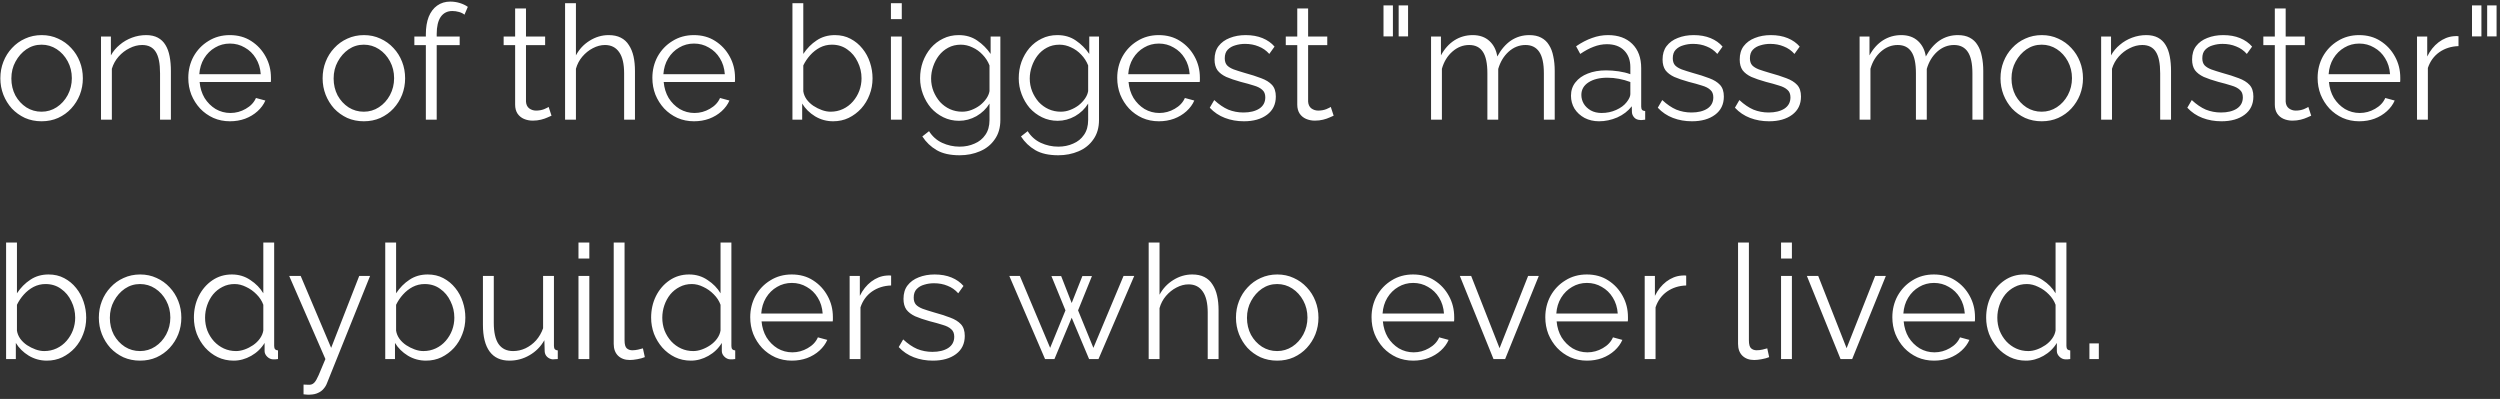 <svg width="376" height="60" viewBox="0 0 376 60" fill="none" xmlns="http://www.w3.org/2000/svg">
<rect x="0" y="0" width="376" height="60" fill="#333333" stroke="none"/>
<path d="M6.245 18.24C5.349 18.24 4.517 18.072 3.749 17.736C2.997 17.384 2.341 16.912 1.781 16.32C1.237 15.712 0.813 15.024 0.509 14.256C0.205 13.472 0.053 12.648 0.053 11.784C0.053 10.888 0.205 10.056 0.509 9.288C0.813 8.504 1.245 7.816 1.805 7.224C2.365 6.616 3.021 6.144 3.773 5.808C4.541 5.456 5.373 5.28 6.269 5.28C7.165 5.28 7.989 5.456 8.741 5.808C9.493 6.144 10.149 6.616 10.709 7.224C11.269 7.816 11.701 8.504 12.005 9.288C12.309 10.056 12.461 10.888 12.461 11.784C12.461 12.648 12.309 13.472 12.005 14.256C11.701 15.024 11.269 15.712 10.709 16.32C10.165 16.912 9.509 17.384 8.741 17.736C7.989 18.072 7.157 18.24 6.245 18.24ZM1.709 11.808C1.709 12.736 1.909 13.584 2.309 14.352C2.725 15.104 3.277 15.704 3.965 16.152C4.653 16.584 5.413 16.8 6.245 16.8C7.077 16.8 7.837 16.576 8.525 16.128C9.213 15.68 9.765 15.072 10.181 14.304C10.597 13.52 10.805 12.672 10.805 11.76C10.805 10.832 10.597 9.984 10.181 9.216C9.765 8.448 9.213 7.84 8.525 7.392C7.837 6.944 7.077 6.72 6.245 6.72C5.413 6.72 4.653 6.952 3.965 7.416C3.293 7.88 2.749 8.496 2.333 9.264C1.917 10.016 1.709 10.864 1.709 11.808ZM25.703 18H24.071V11.016C24.071 9.544 23.855 8.472 23.423 7.8C22.991 7.112 22.311 6.768 21.383 6.768C20.743 6.768 20.111 6.928 19.487 7.248C18.863 7.552 18.311 7.976 17.831 8.52C17.367 9.048 17.031 9.656 16.823 10.344V18H15.191V5.496H16.679V8.328C17.015 7.72 17.455 7.192 17.999 6.744C18.543 6.28 19.159 5.92 19.847 5.664C20.535 5.408 21.247 5.28 21.983 5.28C22.671 5.28 23.255 5.408 23.735 5.664C24.215 5.92 24.599 6.288 24.887 6.768C25.175 7.232 25.383 7.8 25.511 8.472C25.639 9.128 25.703 9.864 25.703 10.68V18ZM34.583 18.24C33.687 18.24 32.855 18.072 32.087 17.736C31.319 17.384 30.655 16.912 30.095 16.32C29.535 15.712 29.095 15.016 28.775 14.232C28.471 13.448 28.319 12.608 28.319 11.712C28.319 10.544 28.583 9.472 29.111 8.496C29.655 7.52 30.399 6.744 31.343 6.168C32.287 5.576 33.359 5.28 34.559 5.28C35.791 5.28 36.863 5.576 37.775 6.168C38.703 6.76 39.431 7.544 39.959 8.52C40.487 9.48 40.751 10.536 40.751 11.688C40.751 11.816 40.751 11.944 40.751 12.072C40.751 12.184 40.743 12.272 40.727 12.336H30.023C30.103 13.232 30.351 14.032 30.767 14.736C31.199 15.424 31.751 15.976 32.423 16.392C33.111 16.792 33.855 16.992 34.655 16.992C35.471 16.992 36.239 16.784 36.959 16.368C37.695 15.952 38.207 15.408 38.495 14.736L39.911 15.12C39.655 15.712 39.263 16.248 38.735 16.728C38.207 17.208 37.583 17.584 36.863 17.856C36.159 18.112 35.399 18.24 34.583 18.24ZM29.975 11.16H39.215C39.151 10.248 38.903 9.448 38.471 8.76C38.055 8.072 37.503 7.536 36.815 7.152C36.143 6.752 35.399 6.552 34.583 6.552C33.767 6.552 33.023 6.752 32.351 7.152C31.679 7.536 31.127 8.08 30.695 8.784C30.279 9.472 30.039 10.264 29.975 11.16ZM54.714 18.24C53.818 18.24 52.986 18.072 52.218 17.736C51.466 17.384 50.81 16.912 50.25 16.32C49.706 15.712 49.282 15.024 48.978 14.256C48.674 13.472 48.522 12.648 48.522 11.784C48.522 10.888 48.674 10.056 48.978 9.288C49.282 8.504 49.714 7.816 50.274 7.224C50.834 6.616 51.49 6.144 52.242 5.808C53.01 5.456 53.842 5.28 54.738 5.28C55.634 5.28 56.458 5.456 57.21 5.808C57.962 6.144 58.618 6.616 59.178 7.224C59.738 7.816 60.17 8.504 60.474 9.288C60.778 10.056 60.93 10.888 60.93 11.784C60.93 12.648 60.778 13.472 60.474 14.256C60.17 15.024 59.738 15.712 59.178 16.32C58.634 16.912 57.978 17.384 57.21 17.736C56.458 18.072 55.626 18.24 54.714 18.24ZM50.178 11.808C50.178 12.736 50.378 13.584 50.778 14.352C51.194 15.104 51.746 15.704 52.434 16.152C53.122 16.584 53.882 16.8 54.714 16.8C55.546 16.8 56.306 16.576 56.994 16.128C57.682 15.68 58.234 15.072 58.65 14.304C59.066 13.52 59.274 12.672 59.274 11.76C59.274 10.832 59.066 9.984 58.65 9.216C58.234 8.448 57.682 7.84 56.994 7.392C56.306 6.944 55.546 6.72 54.714 6.72C53.882 6.72 53.122 6.952 52.434 7.416C51.762 7.88 51.218 8.496 50.802 9.264C50.386 10.016 50.178 10.864 50.178 11.808ZM64.048 18V6.792H62.32V5.496H64.048V5.16C64.048 4.136 64.192 3.256 64.48 2.52C64.784 1.784 65.208 1.224 65.752 0.84C66.312 0.44 66.968 0.24 67.72 0.24C68.216 0.24 68.696 0.312 69.16 0.456C69.624 0.6 70.024 0.792 70.36 1.032L69.856 2.208C69.648 2.032 69.376 1.896 69.04 1.8C68.704 1.704 68.368 1.656 68.032 1.656C67.28 1.656 66.696 1.952 66.28 2.544C65.88 3.136 65.68 3.992 65.68 5.112V5.496H69.136V6.792H65.68V18H64.048ZM82.948 17.4C82.82 17.448 82.62 17.536 82.348 17.664C82.076 17.792 81.748 17.904 81.364 18C80.98 18.096 80.564 18.144 80.116 18.144C79.652 18.144 79.212 18.056 78.796 17.88C78.396 17.704 78.076 17.44 77.836 17.088C77.596 16.72 77.476 16.272 77.476 15.744V6.792H75.748V5.496H77.476V1.272H79.108V5.496H81.988V6.792H79.108V15.288C79.14 15.736 79.3 16.072 79.588 16.296C79.892 16.52 80.236 16.632 80.62 16.632C81.068 16.632 81.476 16.56 81.844 16.416C82.212 16.256 82.436 16.144 82.516 16.08L82.948 17.4ZM95.499 18H93.868V11.016C93.868 9.608 93.62 8.552 93.124 7.848C92.627 7.128 91.915 6.768 90.987 6.768C90.379 6.768 89.772 6.928 89.163 7.248C88.572 7.552 88.043 7.976 87.579 8.52C87.132 9.048 86.811 9.656 86.62 10.344V18H84.987V0.48H86.62V8.328C87.115 7.4 87.803 6.664 88.683 6.12C89.579 5.56 90.531 5.28 91.54 5.28C92.26 5.28 92.868 5.408 93.364 5.664C93.876 5.92 94.284 6.296 94.588 6.792C94.907 7.272 95.139 7.84 95.284 8.496C95.427 9.136 95.499 9.864 95.499 10.68V18ZM104.38 18.24C103.484 18.24 102.652 18.072 101.884 17.736C101.116 17.384 100.452 16.912 99.892 16.32C99.332 15.712 98.892 15.016 98.572 14.232C98.268 13.448 98.116 12.608 98.116 11.712C98.116 10.544 98.38 9.472 98.908 8.496C99.452 7.52 100.196 6.744 101.14 6.168C102.084 5.576 103.156 5.28 104.356 5.28C105.588 5.28 106.66 5.576 107.572 6.168C108.5 6.76 109.228 7.544 109.756 8.52C110.284 9.48 110.548 10.536 110.548 11.688C110.548 11.816 110.548 11.944 110.548 12.072C110.548 12.184 110.54 12.272 110.524 12.336H99.82C99.9 13.232 100.148 14.032 100.564 14.736C100.996 15.424 101.548 15.976 102.22 16.392C102.908 16.792 103.652 16.992 104.452 16.992C105.268 16.992 106.036 16.784 106.756 16.368C107.492 15.952 108.004 15.408 108.292 14.736L109.708 15.12C109.452 15.712 109.06 16.248 108.532 16.728C108.004 17.208 107.38 17.584 106.66 17.856C105.956 18.112 105.196 18.24 104.38 18.24ZM99.772 11.16H109.012C108.948 10.248 108.7 9.448 108.268 8.76C107.852 8.072 107.3 7.536 106.612 7.152C105.94 6.752 105.196 6.552 104.38 6.552C103.564 6.552 102.82 6.752 102.148 7.152C101.476 7.536 100.924 8.08 100.492 8.784C100.076 9.472 99.836 10.264 99.772 11.16ZM125.303 18.24C124.327 18.24 123.423 17.992 122.591 17.496C121.759 16.984 121.111 16.344 120.647 15.576V18H119.183V0.48H120.815V8.112C121.375 7.264 122.047 6.584 122.831 6.072C123.615 5.544 124.527 5.28 125.567 5.28C126.447 5.28 127.231 5.464 127.919 5.832C128.623 6.2 129.223 6.696 129.719 7.32C130.215 7.928 130.591 8.624 130.847 9.408C131.103 10.176 131.231 10.968 131.231 11.784C131.231 12.664 131.079 13.488 130.775 14.256C130.487 15.024 130.071 15.712 129.527 16.32C128.983 16.912 128.351 17.384 127.631 17.736C126.927 18.072 126.151 18.24 125.303 18.24ZM124.919 16.8C125.591 16.8 126.215 16.664 126.791 16.392C127.367 16.12 127.863 15.744 128.279 15.264C128.695 14.784 129.015 14.248 129.239 13.656C129.463 13.048 129.575 12.424 129.575 11.784C129.575 10.904 129.383 10.08 128.999 9.312C128.631 8.528 128.111 7.904 127.439 7.44C126.783 6.96 126.007 6.72 125.111 6.72C124.471 6.72 123.871 6.864 123.311 7.152C122.767 7.44 122.279 7.824 121.847 8.304C121.431 8.768 121.087 9.28 120.815 9.84V13.728C120.879 14.16 121.047 14.568 121.319 14.952C121.591 15.32 121.927 15.64 122.327 15.912C122.743 16.184 123.175 16.4 123.623 16.56C124.071 16.72 124.503 16.8 124.919 16.8ZM133.995 18V5.496H135.627V18H133.995ZM133.995 2.88V0.48H135.627V2.88H133.995ZM144.238 18.168C143.39 18.168 142.606 17.992 141.886 17.64C141.166 17.288 140.542 16.816 140.014 16.224C139.502 15.616 139.102 14.928 138.814 14.16C138.526 13.392 138.382 12.6 138.382 11.784C138.382 10.904 138.518 10.08 138.79 9.312C139.078 8.528 139.478 7.832 139.99 7.224C140.518 6.616 141.134 6.144 141.838 5.808C142.542 5.456 143.326 5.28 144.19 5.28C145.262 5.28 146.19 5.552 146.974 6.096C147.774 6.64 148.446 7.312 148.99 8.112V5.496H150.454V18.048C150.454 19.2 150.174 20.168 149.614 20.952C149.07 21.752 148.326 22.352 147.382 22.752C146.454 23.152 145.438 23.352 144.334 23.352C142.91 23.352 141.758 23.096 140.878 22.584C139.998 22.072 139.278 21.384 138.718 20.52L139.726 19.728C140.222 20.512 140.878 21.096 141.694 21.48C142.526 21.864 143.406 22.056 144.334 22.056C145.15 22.056 145.894 21.904 146.566 21.6C147.254 21.312 147.798 20.872 148.198 20.28C148.614 19.688 148.822 18.944 148.822 18.048V15.576C148.342 16.36 147.686 16.992 146.854 17.472C146.022 17.936 145.15 18.168 144.238 18.168ZM144.694 16.8C145.19 16.8 145.662 16.712 146.11 16.536C146.574 16.36 146.998 16.128 147.382 15.84C147.766 15.536 148.086 15.2 148.342 14.832C148.598 14.464 148.758 14.088 148.822 13.704V9.84C148.582 9.232 148.238 8.696 147.79 8.232C147.342 7.752 146.83 7.384 146.254 7.128C145.694 6.856 145.11 6.72 144.502 6.72C143.798 6.72 143.166 6.872 142.606 7.176C142.062 7.464 141.598 7.856 141.214 8.352C140.846 8.832 140.558 9.376 140.35 9.984C140.142 10.592 140.038 11.2 140.038 11.808C140.038 12.48 140.158 13.12 140.398 13.728C140.638 14.32 140.966 14.856 141.382 15.336C141.814 15.8 142.31 16.16 142.87 16.416C143.446 16.672 144.054 16.8 144.694 16.8ZM159.074 18.168C158.226 18.168 157.442 17.992 156.722 17.64C156.002 17.288 155.378 16.816 154.85 16.224C154.338 15.616 153.938 14.928 153.65 14.16C153.362 13.392 153.218 12.6 153.218 11.784C153.218 10.904 153.354 10.08 153.626 9.312C153.914 8.528 154.314 7.832 154.826 7.224C155.354 6.616 155.97 6.144 156.674 5.808C157.378 5.456 158.162 5.28 159.026 5.28C160.098 5.28 161.026 5.552 161.81 6.096C162.61 6.64 163.282 7.312 163.826 8.112V5.496H165.29V18.048C165.29 19.2 165.01 20.168 164.45 20.952C163.906 21.752 163.162 22.352 162.218 22.752C161.29 23.152 160.274 23.352 159.17 23.352C157.746 23.352 156.594 23.096 155.714 22.584C154.834 22.072 154.114 21.384 153.554 20.52L154.562 19.728C155.058 20.512 155.714 21.096 156.53 21.48C157.362 21.864 158.242 22.056 159.17 22.056C159.986 22.056 160.73 21.904 161.402 21.6C162.09 21.312 162.634 20.872 163.034 20.28C163.45 19.688 163.658 18.944 163.658 18.048V15.576C163.178 16.36 162.522 16.992 161.69 17.472C160.858 17.936 159.986 18.168 159.074 18.168ZM159.53 16.8C160.026 16.8 160.498 16.712 160.946 16.536C161.41 16.36 161.834 16.128 162.218 15.84C162.602 15.536 162.922 15.2 163.178 14.832C163.434 14.464 163.594 14.088 163.658 13.704V9.84C163.418 9.232 163.074 8.696 162.626 8.232C162.178 7.752 161.666 7.384 161.09 7.128C160.53 6.856 159.946 6.72 159.338 6.72C158.634 6.72 158.002 6.872 157.442 7.176C156.898 7.464 156.434 7.856 156.05 8.352C155.682 8.832 155.394 9.376 155.186 9.984C154.978 10.592 154.874 11.2 154.874 11.808C154.874 12.48 154.994 13.12 155.234 13.728C155.474 14.32 155.802 14.856 156.218 15.336C156.65 15.8 157.146 16.16 157.706 16.416C158.282 16.672 158.89 16.8 159.53 16.8ZM174.294 18.24C173.398 18.24 172.566 18.072 171.798 17.736C171.03 17.384 170.366 16.912 169.806 16.32C169.246 15.712 168.806 15.016 168.486 14.232C168.182 13.448 168.03 12.608 168.03 11.712C168.03 10.544 168.294 9.472 168.822 8.496C169.366 7.52 170.11 6.744 171.054 6.168C171.998 5.576 173.07 5.28 174.27 5.28C175.502 5.28 176.574 5.576 177.486 6.168C178.414 6.76 179.142 7.544 179.67 8.52C180.198 9.48 180.462 10.536 180.462 11.688C180.462 11.816 180.462 11.944 180.462 12.072C180.462 12.184 180.454 12.272 180.438 12.336H169.734C169.814 13.232 170.062 14.032 170.478 14.736C170.91 15.424 171.462 15.976 172.134 16.392C172.822 16.792 173.566 16.992 174.366 16.992C175.182 16.992 175.95 16.784 176.67 16.368C177.406 15.952 177.918 15.408 178.206 14.736L179.622 15.12C179.366 15.712 178.974 16.248 178.446 16.728C177.918 17.208 177.294 17.584 176.574 17.856C175.87 18.112 175.11 18.24 174.294 18.24ZM169.686 11.16H178.926C178.862 10.248 178.614 9.448 178.182 8.76C177.766 8.072 177.214 7.536 176.526 7.152C175.854 6.752 175.11 6.552 174.294 6.552C173.478 6.552 172.734 6.752 172.062 7.152C171.39 7.536 170.838 8.08 170.406 8.784C169.99 9.472 169.75 10.264 169.686 11.16ZM187.084 18.24C186.06 18.24 185.108 18.072 184.228 17.736C183.348 17.4 182.588 16.888 181.948 16.2L182.62 15.048C183.324 15.704 184.028 16.184 184.732 16.488C185.452 16.776 186.212 16.92 187.012 16.92C187.988 16.92 188.78 16.728 189.388 16.344C189.996 15.944 190.3 15.376 190.3 14.64C190.3 14.144 190.148 13.768 189.844 13.512C189.556 13.24 189.132 13.024 188.572 12.864C188.028 12.688 187.372 12.504 186.604 12.312C185.74 12.072 185.012 11.824 184.42 11.568C183.844 11.296 183.404 10.96 183.1 10.56C182.812 10.144 182.668 9.608 182.668 8.952C182.668 8.136 182.868 7.464 183.268 6.936C183.684 6.392 184.244 5.984 184.948 5.712C185.668 5.424 186.468 5.28 187.348 5.28C188.308 5.28 189.156 5.432 189.892 5.736C190.628 6.04 191.228 6.464 191.692 7.008L190.9 8.112C190.452 7.6 189.916 7.224 189.292 6.984C188.684 6.728 188.004 6.6 187.252 6.6C186.74 6.6 186.252 6.672 185.788 6.816C185.324 6.944 184.94 7.168 184.636 7.488C184.348 7.792 184.204 8.216 184.204 8.76C184.204 9.208 184.316 9.56 184.54 9.816C184.764 10.056 185.1 10.264 185.548 10.44C185.996 10.6 186.548 10.776 187.204 10.968C188.148 11.224 188.972 11.488 189.676 11.76C190.38 12.016 190.924 12.352 191.308 12.768C191.692 13.184 191.884 13.768 191.884 14.52C191.884 15.688 191.444 16.6 190.564 17.256C189.684 17.912 188.524 18.24 187.084 18.24ZM200.581 17.4C200.453 17.448 200.253 17.536 199.981 17.664C199.709 17.792 199.381 17.904 198.997 18C198.613 18.096 198.197 18.144 197.749 18.144C197.285 18.144 196.845 18.056 196.429 17.88C196.029 17.704 195.709 17.44 195.469 17.088C195.229 16.72 195.109 16.272 195.109 15.744V6.792H193.381V5.496H195.109V1.272H196.741V5.496H199.621V6.792H196.741V15.288C196.773 15.736 196.933 16.072 197.221 16.296C197.525 16.52 197.869 16.632 198.253 16.632C198.701 16.632 199.109 16.56 199.477 16.416C199.845 16.256 200.069 16.144 200.149 16.08L200.581 17.4ZM208.078 5.472V0.816H209.494V5.472H208.078ZM210.358 5.472V0.816H211.774V5.472H210.358ZM233.83 18H232.198V11.016C232.198 9.56 231.966 8.488 231.502 7.8C231.038 7.112 230.35 6.768 229.438 6.768C228.494 6.768 227.646 7.104 226.894 7.776C226.158 8.448 225.638 9.312 225.334 10.368V18H223.702V11.016C223.702 9.544 223.478 8.472 223.03 7.8C222.582 7.112 221.894 6.768 220.966 6.768C220.038 6.768 219.198 7.096 218.446 7.752C217.694 8.408 217.166 9.272 216.862 10.344V18H215.23V5.496H216.718V8.328C217.246 7.352 217.918 6.6 218.734 6.072C219.566 5.544 220.486 5.28 221.494 5.28C222.534 5.28 223.374 5.576 224.014 6.168C224.654 6.76 225.046 7.536 225.19 8.496C225.766 7.44 226.454 6.64 227.254 6.096C228.07 5.552 228.99 5.28 230.014 5.28C230.718 5.28 231.31 5.408 231.79 5.664C232.286 5.92 232.678 6.288 232.966 6.768C233.27 7.232 233.486 7.8 233.614 8.472C233.758 9.128 233.83 9.864 233.83 10.68V18ZM236.276 14.4C236.276 13.616 236.5 12.944 236.948 12.384C237.396 11.808 238.012 11.368 238.796 11.064C239.596 10.744 240.516 10.584 241.556 10.584C242.164 10.584 242.796 10.632 243.452 10.728C244.108 10.824 244.692 10.968 245.204 11.16V10.104C245.204 9.048 244.892 8.208 244.268 7.584C243.644 6.96 242.78 6.648 241.676 6.648C241.004 6.648 240.34 6.776 239.684 7.032C239.044 7.272 238.372 7.632 237.668 8.112L237.044 6.96C237.86 6.4 238.66 5.984 239.444 5.712C240.228 5.424 241.028 5.28 241.844 5.28C243.38 5.28 244.596 5.72 245.492 6.6C246.388 7.48 246.836 8.696 246.836 10.248V16.032C246.836 16.256 246.884 16.424 246.98 16.536C247.076 16.632 247.228 16.688 247.436 16.704V18C247.26 18.016 247.108 18.032 246.98 18.048C246.852 18.064 246.756 18.064 246.692 18.048C246.292 18.032 245.988 17.904 245.78 17.664C245.572 17.424 245.46 17.168 245.444 16.896L245.42 15.984C244.86 16.704 244.132 17.264 243.236 17.664C242.34 18.048 241.428 18.24 240.5 18.24C239.7 18.24 238.972 18.072 238.316 17.736C237.676 17.384 237.172 16.92 236.804 16.344C236.452 15.752 236.276 15.104 236.276 14.4ZM244.652 15.36C244.828 15.136 244.964 14.92 245.06 14.712C245.156 14.504 245.204 14.32 245.204 14.16V12.336C244.66 12.128 244.092 11.968 243.5 11.856C242.924 11.744 242.34 11.688 241.748 11.688C240.58 11.688 239.636 11.92 238.916 12.384C238.196 12.848 237.836 13.48 237.836 14.28C237.836 14.744 237.956 15.184 238.196 15.6C238.436 16 238.788 16.336 239.252 16.608C239.716 16.864 240.26 16.992 240.884 16.992C241.668 16.992 242.396 16.84 243.068 16.536C243.756 16.232 244.284 15.84 244.652 15.36ZM254.467 18.24C253.443 18.24 252.491 18.072 251.611 17.736C250.731 17.4 249.971 16.888 249.331 16.2L250.003 15.048C250.707 15.704 251.411 16.184 252.115 16.488C252.835 16.776 253.595 16.92 254.395 16.92C255.371 16.92 256.163 16.728 256.771 16.344C257.379 15.944 257.683 15.376 257.683 14.64C257.683 14.144 257.531 13.768 257.227 13.512C256.939 13.24 256.515 13.024 255.955 12.864C255.411 12.688 254.755 12.504 253.987 12.312C253.123 12.072 252.395 11.824 251.803 11.568C251.227 11.296 250.787 10.96 250.483 10.56C250.195 10.144 250.051 9.608 250.051 8.952C250.051 8.136 250.251 7.464 250.651 6.936C251.067 6.392 251.627 5.984 252.331 5.712C253.051 5.424 253.851 5.28 254.73 5.28C255.691 5.28 256.539 5.432 257.275 5.736C258.011 6.04 258.611 6.464 259.075 7.008L258.283 8.112C257.835 7.6 257.299 7.224 256.675 6.984C256.067 6.728 255.387 6.6 254.635 6.6C254.123 6.6 253.635 6.672 253.171 6.816C252.707 6.944 252.323 7.168 252.019 7.488C251.731 7.792 251.587 8.216 251.587 8.76C251.587 9.208 251.699 9.56 251.923 9.816C252.147 10.056 252.483 10.264 252.931 10.44C253.379 10.6 253.931 10.776 254.587 10.968C255.531 11.224 256.355 11.488 257.059 11.76C257.763 12.016 258.307 12.352 258.691 12.768C259.075 13.184 259.267 13.768 259.267 14.52C259.267 15.688 258.827 16.6 257.947 17.256C257.067 17.912 255.907 18.24 254.467 18.24ZM266.068 18.24C265.044 18.24 264.092 18.072 263.212 17.736C262.332 17.4 261.572 16.888 260.932 16.2L261.604 15.048C262.308 15.704 263.012 16.184 263.716 16.488C264.436 16.776 265.196 16.92 265.996 16.92C266.972 16.92 267.764 16.728 268.372 16.344C268.98 15.944 269.284 15.376 269.284 14.64C269.284 14.144 269.132 13.768 268.828 13.512C268.54 13.24 268.116 13.024 267.556 12.864C267.012 12.688 266.356 12.504 265.588 12.312C264.724 12.072 263.996 11.824 263.404 11.568C262.828 11.296 262.388 10.96 262.084 10.56C261.796 10.144 261.652 9.608 261.652 8.952C261.652 8.136 261.852 7.464 262.252 6.936C262.668 6.392 263.228 5.984 263.932 5.712C264.652 5.424 265.452 5.28 266.332 5.28C267.292 5.28 268.14 5.432 268.876 5.736C269.612 6.04 270.212 6.464 270.676 7.008L269.884 8.112C269.436 7.6 268.9 7.224 268.276 6.984C267.668 6.728 266.988 6.6 266.236 6.6C265.724 6.6 265.236 6.672 264.772 6.816C264.308 6.944 263.924 7.168 263.62 7.488C263.332 7.792 263.188 8.216 263.188 8.76C263.188 9.208 263.3 9.56 263.524 9.816C263.748 10.056 264.084 10.264 264.532 10.44C264.98 10.6 265.532 10.776 266.188 10.968C267.132 11.224 267.956 11.488 268.66 11.76C269.364 12.016 269.908 12.352 270.292 12.768C270.676 13.184 270.868 13.768 270.868 14.52C270.868 15.688 270.428 16.6 269.548 17.256C268.668 17.912 267.508 18.24 266.068 18.24ZM298.283 18H296.651V11.016C296.651 9.56 296.419 8.488 295.955 7.8C295.491 7.112 294.803 6.768 293.891 6.768C292.947 6.768 292.099 7.104 291.347 7.776C290.611 8.448 290.091 9.312 289.787 10.368V18H288.155V11.016C288.155 9.544 287.931 8.472 287.483 7.8C287.035 7.112 286.347 6.768 285.419 6.768C284.491 6.768 283.651 7.096 282.899 7.752C282.147 8.408 281.619 9.272 281.315 10.344V18H279.683V5.496H281.171V8.328C281.699 7.352 282.371 6.6 283.187 6.072C284.019 5.544 284.939 5.28 285.947 5.28C286.987 5.28 287.827 5.576 288.467 6.168C289.107 6.76 289.499 7.536 289.643 8.496C290.219 7.44 290.907 6.64 291.707 6.096C292.523 5.552 293.443 5.28 294.467 5.28C295.171 5.28 295.763 5.408 296.243 5.664C296.739 5.92 297.131 6.288 297.419 6.768C297.723 7.232 297.939 7.8 298.067 8.472C298.211 9.128 298.283 9.864 298.283 10.68V18ZM307.066 18.24C306.17 18.24 305.338 18.072 304.57 17.736C303.818 17.384 303.162 16.912 302.602 16.32C302.058 15.712 301.634 15.024 301.33 14.256C301.026 13.472 300.874 12.648 300.874 11.784C300.874 10.888 301.026 10.056 301.33 9.288C301.634 8.504 302.066 7.816 302.626 7.224C303.186 6.616 303.842 6.144 304.594 5.808C305.362 5.456 306.194 5.28 307.09 5.28C307.986 5.28 308.81 5.456 309.562 5.808C310.314 6.144 310.97 6.616 311.53 7.224C312.09 7.816 312.522 8.504 312.826 9.288C313.13 10.056 313.282 10.888 313.282 11.784C313.282 12.648 313.13 13.472 312.826 14.256C312.522 15.024 312.09 15.712 311.53 16.32C310.986 16.912 310.33 17.384 309.562 17.736C308.81 18.072 307.978 18.24 307.066 18.24ZM302.53 11.808C302.53 12.736 302.73 13.584 303.13 14.352C303.546 15.104 304.098 15.704 304.786 16.152C305.474 16.584 306.234 16.8 307.066 16.8C307.898 16.8 308.658 16.576 309.346 16.128C310.034 15.68 310.586 15.072 311.002 14.304C311.418 13.52 311.626 12.672 311.626 11.76C311.626 10.832 311.418 9.984 311.002 9.216C310.586 8.448 310.034 7.84 309.346 7.392C308.658 6.944 307.898 6.72 307.066 6.72C306.234 6.72 305.474 6.952 304.786 7.416C304.114 7.88 303.57 8.496 303.154 9.264C302.738 10.016 302.53 10.864 302.53 11.808ZM326.523 18H324.891V11.016C324.891 9.544 324.675 8.472 324.243 7.8C323.811 7.112 323.131 6.768 322.203 6.768C321.563 6.768 320.931 6.928 320.307 7.248C319.683 7.552 319.131 7.976 318.651 8.52C318.187 9.048 317.851 9.656 317.643 10.344V18H316.011V5.496H317.499V8.328C317.835 7.72 318.275 7.192 318.819 6.744C319.363 6.28 319.979 5.92 320.667 5.664C321.355 5.408 322.067 5.28 322.803 5.28C323.491 5.28 324.075 5.408 324.555 5.664C325.035 5.92 325.419 6.288 325.707 6.768C325.995 7.232 326.203 7.8 326.331 8.472C326.459 9.128 326.523 9.864 326.523 10.68V18ZM334.107 18.24C333.083 18.24 332.131 18.072 331.251 17.736C330.371 17.4 329.611 16.888 328.971 16.2L329.643 15.048C330.347 15.704 331.051 16.184 331.755 16.488C332.475 16.776 333.235 16.92 334.035 16.92C335.011 16.92 335.803 16.728 336.411 16.344C337.019 15.944 337.323 15.376 337.323 14.64C337.323 14.144 337.171 13.768 336.867 13.512C336.579 13.24 336.155 13.024 335.595 12.864C335.051 12.688 334.395 12.504 333.627 12.312C332.763 12.072 332.035 11.824 331.443 11.568C330.867 11.296 330.427 10.96 330.123 10.56C329.835 10.144 329.691 9.608 329.691 8.952C329.691 8.136 329.891 7.464 330.291 6.936C330.707 6.392 331.267 5.984 331.971 5.712C332.691 5.424 333.491 5.28 334.371 5.28C335.331 5.28 336.179 5.432 336.915 5.736C337.651 6.04 338.251 6.464 338.715 7.008L337.923 8.112C337.475 7.6 336.939 7.224 336.315 6.984C335.707 6.728 335.027 6.6 334.275 6.6C333.763 6.6 333.275 6.672 332.811 6.816C332.347 6.944 331.963 7.168 331.659 7.488C331.371 7.792 331.227 8.216 331.227 8.76C331.227 9.208 331.339 9.56 331.563 9.816C331.787 10.056 332.123 10.264 332.571 10.44C333.019 10.6 333.571 10.776 334.227 10.968C335.171 11.224 335.995 11.488 336.699 11.76C337.403 12.016 337.947 12.352 338.331 12.768C338.715 13.184 338.907 13.768 338.907 14.52C338.907 15.688 338.467 16.6 337.587 17.256C336.707 17.912 335.547 18.24 334.107 18.24ZM347.605 17.4C347.477 17.448 347.277 17.536 347.005 17.664C346.733 17.792 346.405 17.904 346.021 18C345.637 18.096 345.221 18.144 344.773 18.144C344.309 18.144 343.869 18.056 343.453 17.88C343.053 17.704 342.733 17.44 342.493 17.088C342.253 16.72 342.133 16.272 342.133 15.744V6.792H340.405V5.496H342.133V1.272H343.765V5.496H346.645V6.792H343.765V15.288C343.797 15.736 343.957 16.072 344.245 16.296C344.549 16.52 344.893 16.632 345.277 16.632C345.725 16.632 346.133 16.56 346.501 16.416C346.869 16.256 347.093 16.144 347.173 16.08L347.605 17.4ZM354.833 18.24C353.937 18.24 353.105 18.072 352.337 17.736C351.569 17.384 350.905 16.912 350.345 16.32C349.785 15.712 349.345 15.016 349.025 14.232C348.721 13.448 348.569 12.608 348.569 11.712C348.569 10.544 348.833 9.472 349.361 8.496C349.905 7.52 350.649 6.744 351.593 6.168C352.537 5.576 353.609 5.28 354.809 5.28C356.041 5.28 357.113 5.576 358.025 6.168C358.953 6.76 359.681 7.544 360.209 8.52C360.737 9.48 361.001 10.536 361.001 11.688C361.001 11.816 361.001 11.944 361.001 12.072C361.001 12.184 360.993 12.272 360.977 12.336H350.273C350.353 13.232 350.601 14.032 351.017 14.736C351.449 15.424 352.001 15.976 352.673 16.392C353.361 16.792 354.105 16.992 354.905 16.992C355.721 16.992 356.489 16.784 357.209 16.368C357.945 15.952 358.457 15.408 358.745 14.736L360.161 15.12C359.905 15.712 359.513 16.248 358.985 16.728C358.457 17.208 357.833 17.584 357.113 17.856C356.409 18.112 355.649 18.24 354.833 18.24ZM350.225 11.16H359.465C359.401 10.248 359.153 9.448 358.721 8.76C358.305 8.072 357.753 7.536 357.065 7.152C356.393 6.752 355.649 6.552 354.833 6.552C354.017 6.552 353.273 6.752 352.601 7.152C351.929 7.536 351.377 8.08 350.945 8.784C350.529 9.472 350.289 10.264 350.225 11.16ZM369.759 6.936C368.671 6.968 367.711 7.272 366.879 7.848C366.063 8.424 365.487 9.216 365.151 10.224V18H363.519V5.496H365.055V8.496C365.487 7.616 366.055 6.904 366.759 6.36C367.479 5.816 368.239 5.512 369.039 5.448C369.199 5.432 369.335 5.424 369.447 5.424C369.575 5.424 369.679 5.432 369.759 5.448V6.936ZM371.789 5.472V0.816H373.205V5.472H371.789ZM374.069 5.472V0.816H375.485V5.472H374.069ZM7.037 54.24C6.061 54.24 5.157 53.992 4.325 53.496C3.493 52.984 2.845 52.344 2.381 51.576V54H0.917V36.48H2.549V44.112C3.109 43.264 3.781 42.584 4.565 42.072C5.349 41.544 6.261 41.28 7.301 41.28C8.181 41.28 8.965 41.464 9.653 41.832C10.357 42.2 10.957 42.696 11.453 43.32C11.949 43.928 12.325 44.624 12.581 45.408C12.837 46.176 12.965 46.968 12.965 47.784C12.965 48.664 12.813 49.488 12.509 50.256C12.221 51.024 11.805 51.712 11.261 52.32C10.717 52.912 10.085 53.384 9.365 53.736C8.661 54.072 7.885 54.24 7.037 54.24ZM6.653 52.8C7.325 52.8 7.949 52.664 8.525 52.392C9.101 52.12 9.597 51.744 10.013 51.264C10.429 50.784 10.749 50.248 10.973 49.656C11.197 49.048 11.309 48.424 11.309 47.784C11.309 46.904 11.117 46.08 10.733 45.312C10.365 44.528 9.845 43.904 9.173 43.44C8.517 42.96 7.741 42.72 6.845 42.72C6.205 42.72 5.605 42.864 5.045 43.152C4.501 43.44 4.013 43.824 3.581 44.304C3.165 44.768 2.821 45.28 2.549 45.84V49.728C2.613 50.16 2.781 50.568 3.053 50.952C3.325 51.32 3.661 51.64 4.061 51.912C4.477 52.184 4.909 52.4 5.357 52.56C5.805 52.72 6.237 52.8 6.653 52.8ZM21.058 54.24C20.162 54.24 19.33 54.072 18.562 53.736C17.81 53.384 17.154 52.912 16.594 52.32C16.05 51.712 15.626 51.024 15.322 50.256C15.018 49.472 14.866 48.648 14.866 47.784C14.866 46.888 15.018 46.056 15.322 45.288C15.626 44.504 16.058 43.816 16.618 43.224C17.178 42.616 17.834 42.144 18.586 41.808C19.354 41.456 20.186 41.28 21.082 41.28C21.978 41.28 22.802 41.456 23.554 41.808C24.306 42.144 24.962 42.616 25.522 43.224C26.082 43.816 26.514 44.504 26.818 45.288C27.122 46.056 27.274 46.888 27.274 47.784C27.274 48.648 27.122 49.472 26.818 50.256C26.514 51.024 26.082 51.712 25.522 52.32C24.978 52.912 24.322 53.384 23.554 53.736C22.802 54.072 21.97 54.24 21.058 54.24ZM16.522 47.808C16.522 48.736 16.722 49.584 17.122 50.352C17.538 51.104 18.09 51.704 18.778 52.152C19.466 52.584 20.226 52.8 21.058 52.8C21.89 52.8 22.65 52.576 23.338 52.128C24.026 51.68 24.578 51.072 24.994 50.304C25.41 49.52 25.618 48.672 25.618 47.76C25.618 46.832 25.41 45.984 24.994 45.216C24.578 44.448 24.026 43.84 23.338 43.392C22.65 42.944 21.89 42.72 21.058 42.72C20.226 42.72 19.466 42.952 18.778 43.416C18.106 43.88 17.562 44.496 17.146 45.264C16.73 46.016 16.522 46.864 16.522 47.808ZM29.163 47.784C29.163 46.6 29.403 45.52 29.883 44.544C30.379 43.552 31.059 42.76 31.923 42.168C32.787 41.576 33.771 41.28 34.875 41.28C35.915 41.28 36.843 41.56 37.659 42.12C38.491 42.664 39.139 43.328 39.603 44.112V36.48H41.235V52.032C41.235 52.256 41.283 52.424 41.379 52.536C41.475 52.632 41.619 52.688 41.811 52.704V54C41.491 54.048 41.243 54.064 41.067 54.048C40.731 54.032 40.435 53.896 40.179 53.64C39.923 53.384 39.795 53.104 39.795 52.8V51.576C39.299 52.392 38.627 53.04 37.779 53.52C36.931 54 36.051 54.24 35.139 54.24C34.275 54.24 33.475 54.064 32.739 53.712C32.019 53.36 31.387 52.88 30.843 52.272C30.315 51.664 29.899 50.976 29.595 50.208C29.307 49.424 29.163 48.616 29.163 47.784ZM39.603 49.704V45.84C39.395 45.264 39.059 44.744 38.595 44.28C38.131 43.8 37.603 43.424 37.011 43.152C36.435 42.864 35.859 42.72 35.283 42.72C34.611 42.72 34.003 42.864 33.459 43.152C32.915 43.424 32.443 43.8 32.043 44.28C31.659 44.76 31.363 45.304 31.155 45.912C30.947 46.52 30.843 47.144 30.843 47.784C30.843 48.456 30.955 49.096 31.179 49.704C31.419 50.312 31.755 50.856 32.187 51.336C32.619 51.8 33.115 52.16 33.675 52.416C34.235 52.672 34.843 52.8 35.499 52.8C35.915 52.8 36.347 52.72 36.795 52.56C37.243 52.4 37.667 52.184 38.067 51.912C38.483 51.624 38.827 51.288 39.099 50.904C39.371 50.52 39.539 50.12 39.603 49.704ZM45.653 57.84C45.877 57.856 46.093 57.864 46.301 57.864C46.509 57.88 46.661 57.872 46.757 57.84C46.949 57.808 47.133 57.696 47.309 57.504C47.485 57.312 47.693 56.944 47.933 56.4C48.173 55.856 48.509 55.056 48.941 54L43.493 41.496H45.221L49.805 52.32L54.029 41.496H55.661L49.181 57.624C49.069 57.928 48.901 58.208 48.677 58.464C48.453 58.736 48.173 58.944 47.837 59.088C47.517 59.248 47.117 59.336 46.637 59.352C46.493 59.368 46.341 59.368 46.181 59.352C46.037 59.352 45.861 59.336 45.653 59.304V57.84ZM64.061 54.24C63.085 54.24 62.181 53.992 61.349 53.496C60.517 52.984 59.869 52.344 59.405 51.576V54H57.941V36.48H59.573V44.112C60.133 43.264 60.805 42.584 61.589 42.072C62.373 41.544 63.285 41.28 64.325 41.28C65.205 41.28 65.989 41.464 66.677 41.832C67.381 42.2 67.981 42.696 68.477 43.32C68.973 43.928 69.349 44.624 69.605 45.408C69.861 46.176 69.989 46.968 69.989 47.784C69.989 48.664 69.837 49.488 69.533 50.256C69.245 51.024 68.829 51.712 68.285 52.32C67.741 52.912 67.109 53.384 66.389 53.736C65.685 54.072 64.909 54.24 64.061 54.24ZM63.677 52.8C64.349 52.8 64.973 52.664 65.549 52.392C66.125 52.12 66.621 51.744 67.037 51.264C67.453 50.784 67.773 50.248 67.997 49.656C68.221 49.048 68.333 48.424 68.333 47.784C68.333 46.904 68.141 46.08 67.757 45.312C67.389 44.528 66.869 43.904 66.197 43.44C65.541 42.96 64.765 42.72 63.869 42.72C63.229 42.72 62.629 42.864 62.069 43.152C61.525 43.44 61.037 43.824 60.605 44.304C60.189 44.768 59.845 45.28 59.573 45.84V49.728C59.637 50.16 59.805 50.568 60.077 50.952C60.349 51.32 60.685 51.64 61.085 51.912C61.501 52.184 61.933 52.4 62.381 52.56C62.829 52.72 63.261 52.8 63.677 52.8ZM72.633 48.84V41.496H74.265V48.552C74.265 49.976 74.505 51.04 74.985 51.744C75.481 52.448 76.209 52.8 77.169 52.8C77.809 52.8 78.425 52.664 79.017 52.392C79.625 52.104 80.161 51.704 80.625 51.192C81.089 50.664 81.441 50.056 81.681 49.368V41.496H83.313V52.032C83.313 52.256 83.361 52.424 83.457 52.536C83.553 52.632 83.697 52.688 83.889 52.704V54C83.697 54.016 83.545 54.024 83.433 54.024C83.321 54.04 83.217 54.048 83.121 54.048C82.801 54.016 82.521 53.888 82.281 53.664C82.057 53.44 81.937 53.168 81.921 52.848L81.873 51.168C81.329 52.128 80.585 52.88 79.641 53.424C78.713 53.968 77.705 54.24 76.617 54.24C75.305 54.24 74.313 53.784 73.641 52.872C72.969 51.96 72.633 50.616 72.633 48.84ZM87.003 54V41.496H88.635V54H87.003ZM87.003 38.88V36.48H88.635V38.88H87.003ZM92.302 36.48H93.934V51.168C93.934 51.792 94.046 52.2 94.27 52.392C94.494 52.584 94.766 52.68 95.086 52.68C95.374 52.68 95.662 52.648 95.95 52.584C96.238 52.52 96.486 52.456 96.694 52.392L96.982 53.712C96.678 53.84 96.302 53.944 95.854 54.024C95.422 54.104 95.046 54.144 94.726 54.144C93.99 54.144 93.398 53.928 92.95 53.496C92.518 53.064 92.302 52.472 92.302 51.72V36.48ZM97.929 47.784C97.929 46.6 98.169 45.52 98.649 44.544C99.145 43.552 99.825 42.76 100.689 42.168C101.553 41.576 102.537 41.28 103.641 41.28C104.681 41.28 105.609 41.56 106.425 42.12C107.257 42.664 107.905 43.328 108.369 44.112V36.48H110.001V52.032C110.001 52.256 110.049 52.424 110.145 52.536C110.241 52.632 110.385 52.688 110.577 52.704V54C110.257 54.048 110.009 54.064 109.833 54.048C109.497 54.032 109.201 53.896 108.945 53.64C108.689 53.384 108.561 53.104 108.561 52.8V51.576C108.065 52.392 107.393 53.04 106.545 53.52C105.697 54 104.817 54.24 103.905 54.24C103.041 54.24 102.241 54.064 101.505 53.712C100.785 53.36 100.153 52.88 99.609 52.272C99.081 51.664 98.665 50.976 98.361 50.208C98.073 49.424 97.929 48.616 97.929 47.784ZM108.369 49.704V45.84C108.161 45.264 107.825 44.744 107.361 44.28C106.897 43.8 106.369 43.424 105.777 43.152C105.201 42.864 104.625 42.72 104.049 42.72C103.377 42.72 102.769 42.864 102.225 43.152C101.681 43.424 101.209 43.8 100.809 44.28C100.425 44.76 100.129 45.304 99.921 45.912C99.713 46.52 99.609 47.144 99.609 47.784C99.609 48.456 99.721 49.096 99.945 49.704C100.185 50.312 100.521 50.856 100.953 51.336C101.385 51.8 101.881 52.16 102.441 52.416C103.001 52.672 103.609 52.8 104.265 52.8C104.681 52.8 105.113 52.72 105.561 52.56C106.009 52.4 106.433 52.184 106.833 51.912C107.249 51.624 107.593 51.288 107.865 50.904C108.137 50.52 108.305 50.12 108.369 49.704ZM119.098 54.24C118.202 54.24 117.37 54.072 116.602 53.736C115.834 53.384 115.17 52.912 114.61 52.32C114.05 51.712 113.61 51.016 113.29 50.232C112.986 49.448 112.834 48.608 112.834 47.712C112.834 46.544 113.098 45.472 113.626 44.496C114.17 43.52 114.914 42.744 115.858 42.168C116.802 41.576 117.874 41.28 119.074 41.28C120.306 41.28 121.378 41.576 122.29 42.168C123.218 42.76 123.946 43.544 124.474 44.52C125.002 45.48 125.266 46.536 125.266 47.688C125.266 47.816 125.266 47.944 125.266 48.072C125.266 48.184 125.258 48.272 125.242 48.336H114.538C114.618 49.232 114.866 50.032 115.282 50.736C115.714 51.424 116.266 51.976 116.938 52.392C117.626 52.792 118.37 52.992 119.17 52.992C119.986 52.992 120.754 52.784 121.474 52.368C122.21 51.952 122.722 51.408 123.01 50.736L124.426 51.12C124.17 51.712 123.778 52.248 123.25 52.728C122.722 53.208 122.098 53.584 121.378 53.856C120.674 54.112 119.914 54.24 119.098 54.24ZM114.49 47.16H123.73C123.666 46.248 123.418 45.448 122.986 44.76C122.57 44.072 122.018 43.536 121.33 43.152C120.658 42.752 119.914 42.552 119.098 42.552C118.282 42.552 117.538 42.752 116.866 43.152C116.194 43.536 115.642 44.08 115.21 44.784C114.794 45.472 114.554 46.264 114.49 47.16ZM134.024 42.936C132.936 42.968 131.976 43.272 131.144 43.848C130.328 44.424 129.752 45.216 129.416 46.224V54H127.784V41.496H129.32V44.496C129.752 43.616 130.32 42.904 131.024 42.36C131.744 41.816 132.504 41.512 133.304 41.448C133.464 41.432 133.6 41.424 133.712 41.424C133.84 41.424 133.944 41.432 134.024 41.448V42.936ZM140.302 54.24C139.278 54.24 138.326 54.072 137.446 53.736C136.566 53.4 135.806 52.888 135.166 52.2L135.838 51.048C136.542 51.704 137.246 52.184 137.95 52.488C138.67 52.776 139.43 52.92 140.23 52.92C141.206 52.92 141.998 52.728 142.606 52.344C143.214 51.944 143.518 51.376 143.518 50.64C143.518 50.144 143.366 49.768 143.062 49.512C142.774 49.24 142.35 49.024 141.79 48.864C141.246 48.688 140.59 48.504 139.822 48.312C138.958 48.072 138.23 47.824 137.638 47.568C137.062 47.296 136.622 46.96 136.318 46.56C136.03 46.144 135.886 45.608 135.886 44.952C135.886 44.136 136.086 43.464 136.486 42.936C136.902 42.392 137.462 41.984 138.166 41.712C138.886 41.424 139.686 41.28 140.566 41.28C141.526 41.28 142.374 41.432 143.11 41.736C143.846 42.04 144.446 42.464 144.91 43.008L144.118 44.112C143.67 43.6 143.134 43.224 142.51 42.984C141.902 42.728 141.222 42.6 140.47 42.6C139.958 42.6 139.47 42.672 139.006 42.816C138.542 42.944 138.158 43.168 137.854 43.488C137.566 43.792 137.422 44.216 137.422 44.76C137.422 45.208 137.534 45.56 137.758 45.816C137.982 46.056 138.318 46.264 138.766 46.44C139.214 46.6 139.766 46.776 140.422 46.968C141.366 47.224 142.19 47.488 142.894 47.76C143.598 48.016 144.142 48.352 144.526 48.768C144.91 49.184 145.102 49.768 145.102 50.52C145.102 51.688 144.662 52.6 143.782 53.256C142.902 53.912 141.742 54.24 140.302 54.24ZM168.982 41.496H170.59L165.214 54H163.798L161.182 47.784L158.59 54H157.174L151.798 41.496H153.382L157.942 52.32L160.246 46.68L158.134 41.52H159.598L161.182 45.576L162.79 41.52H164.23L162.142 46.68L164.446 52.32L168.982 41.496ZM183.273 54H181.641V47.016C181.641 45.608 181.393 44.552 180.897 43.848C180.401 43.128 179.689 42.768 178.761 42.768C178.153 42.768 177.545 42.928 176.937 43.248C176.345 43.552 175.817 43.976 175.353 44.52C174.905 45.048 174.585 45.656 174.393 46.344V54H172.761V36.48H174.393V44.328C174.889 43.4 175.577 42.664 176.457 42.12C177.353 41.56 178.305 41.28 179.313 41.28C180.033 41.28 180.641 41.408 181.137 41.664C181.649 41.92 182.057 42.296 182.361 42.792C182.681 43.272 182.913 43.84 183.057 44.496C183.201 45.136 183.273 45.864 183.273 46.68V54ZM192.081 54.24C191.185 54.24 190.353 54.072 189.585 53.736C188.833 53.384 188.177 52.912 187.617 52.32C187.073 51.712 186.649 51.024 186.345 50.256C186.041 49.472 185.889 48.648 185.889 47.784C185.889 46.888 186.041 46.056 186.345 45.288C186.649 44.504 187.081 43.816 187.641 43.224C188.201 42.616 188.857 42.144 189.609 41.808C190.377 41.456 191.209 41.28 192.105 41.28C193.001 41.28 193.825 41.456 194.577 41.808C195.329 42.144 195.985 42.616 196.545 43.224C197.105 43.816 197.537 44.504 197.841 45.288C198.145 46.056 198.297 46.888 198.297 47.784C198.297 48.648 198.145 49.472 197.841 50.256C197.537 51.024 197.105 51.712 196.545 52.32C196.001 52.912 195.345 53.384 194.577 53.736C193.825 54.072 192.993 54.24 192.081 54.24ZM187.545 47.808C187.545 48.736 187.745 49.584 188.145 50.352C188.561 51.104 189.113 51.704 189.801 52.152C190.489 52.584 191.249 52.8 192.081 52.8C192.913 52.8 193.673 52.576 194.361 52.128C195.049 51.68 195.601 51.072 196.017 50.304C196.433 49.52 196.641 48.672 196.641 47.76C196.641 46.832 196.433 45.984 196.017 45.216C195.601 44.448 195.049 43.84 194.361 43.392C193.673 42.944 192.913 42.72 192.081 42.72C191.249 42.72 190.489 42.952 189.801 43.416C189.129 43.88 188.585 44.496 188.169 45.264C187.753 46.016 187.545 46.864 187.545 47.808ZM212.544 54.24C211.648 54.24 210.816 54.072 210.048 53.736C209.28 53.384 208.616 52.912 208.056 52.32C207.496 51.712 207.056 51.016 206.736 50.232C206.432 49.448 206.28 48.608 206.28 47.712C206.28 46.544 206.544 45.472 207.072 44.496C207.616 43.52 208.36 42.744 209.304 42.168C210.248 41.576 211.32 41.28 212.52 41.28C213.752 41.28 214.824 41.576 215.736 42.168C216.664 42.76 217.392 43.544 217.92 44.52C218.448 45.48 218.712 46.536 218.712 47.688C218.712 47.816 218.712 47.944 218.712 48.072C218.712 48.184 218.704 48.272 218.688 48.336H207.984C208.064 49.232 208.312 50.032 208.728 50.736C209.16 51.424 209.712 51.976 210.384 52.392C211.072 52.792 211.816 52.992 212.616 52.992C213.432 52.992 214.2 52.784 214.92 52.368C215.656 51.952 216.168 51.408 216.456 50.736L217.872 51.12C217.616 51.712 217.224 52.248 216.696 52.728C216.168 53.208 215.544 53.584 214.824 53.856C214.12 54.112 213.36 54.24 212.544 54.24ZM207.936 47.16H217.176C217.112 46.248 216.864 45.448 216.432 44.76C216.016 44.072 215.464 43.536 214.776 43.152C214.104 42.752 213.36 42.552 212.544 42.552C211.728 42.552 210.984 42.752 210.312 43.152C209.64 43.536 209.088 44.08 208.656 44.784C208.24 45.472 208 46.264 207.936 47.16ZM224.622 54L219.558 41.496H221.262L225.534 52.368L229.83 41.496H231.438L226.374 54H224.622ZM238.677 54.24C237.781 54.24 236.949 54.072 236.181 53.736C235.413 53.384 234.749 52.912 234.189 52.32C233.629 51.712 233.189 51.016 232.869 50.232C232.565 49.448 232.413 48.608 232.413 47.712C232.413 46.544 232.677 45.472 233.205 44.496C233.749 43.52 234.493 42.744 235.437 42.168C236.381 41.576 237.453 41.28 238.653 41.28C239.885 41.28 240.957 41.576 241.869 42.168C242.797 42.76 243.525 43.544 244.053 44.52C244.581 45.48 244.845 46.536 244.845 47.688C244.845 47.816 244.845 47.944 244.845 48.072C244.845 48.184 244.837 48.272 244.821 48.336H234.117C234.197 49.232 234.445 50.032 234.861 50.736C235.293 51.424 235.845 51.976 236.517 52.392C237.205 52.792 237.949 52.992 238.749 52.992C239.565 52.992 240.333 52.784 241.053 52.368C241.789 51.952 242.301 51.408 242.589 50.736L244.005 51.12C243.749 51.712 243.357 52.248 242.829 52.728C242.301 53.208 241.677 53.584 240.957 53.856C240.253 54.112 239.493 54.24 238.677 54.24ZM234.069 47.16H243.309C243.245 46.248 242.997 45.448 242.565 44.76C242.149 44.072 241.597 43.536 240.909 43.152C240.237 42.752 239.493 42.552 238.677 42.552C237.861 42.552 237.117 42.752 236.445 43.152C235.773 43.536 235.221 44.08 234.789 44.784C234.373 45.472 234.133 46.264 234.069 47.16ZM253.603 42.936C252.515 42.968 251.555 43.272 250.723 43.848C249.907 44.424 249.331 45.216 248.995 46.224V54H247.363V41.496H248.899V44.496C249.331 43.616 249.899 42.904 250.603 42.36C251.323 41.816 252.083 41.512 252.883 41.448C253.043 41.432 253.179 41.424 253.291 41.424C253.419 41.424 253.523 41.432 253.603 41.448V42.936ZM261.403 36.48H263.035V51.168C263.035 51.792 263.147 52.2 263.371 52.392C263.595 52.584 263.867 52.68 264.187 52.68C264.475 52.68 264.763 52.648 265.051 52.584C265.339 52.52 265.587 52.456 265.795 52.392L266.083 53.712C265.779 53.84 265.403 53.944 264.955 54.024C264.523 54.104 264.147 54.144 263.827 54.144C263.091 54.144 262.499 53.928 262.051 53.496C261.619 53.064 261.403 52.472 261.403 51.72V36.48ZM267.87 54V41.496H269.502V54H267.87ZM267.87 38.88V36.48H269.502V38.88H267.87ZM276.817 54L271.753 41.496H273.457L277.729 52.368L282.025 41.496H283.633L278.569 54H276.817ZM290.872 54.24C289.976 54.24 289.144 54.072 288.376 53.736C287.608 53.384 286.944 52.912 286.384 52.32C285.824 51.712 285.384 51.016 285.064 50.232C284.76 49.448 284.608 48.608 284.608 47.712C284.608 46.544 284.872 45.472 285.4 44.496C285.944 43.52 286.688 42.744 287.632 42.168C288.576 41.576 289.648 41.28 290.848 41.28C292.08 41.28 293.152 41.576 294.064 42.168C294.992 42.76 295.72 43.544 296.248 44.52C296.776 45.48 297.04 46.536 297.04 47.688C297.04 47.816 297.04 47.944 297.04 48.072C297.04 48.184 297.032 48.272 297.016 48.336H286.312C286.392 49.232 286.64 50.032 287.056 50.736C287.488 51.424 288.04 51.976 288.712 52.392C289.4 52.792 290.144 52.992 290.944 52.992C291.76 52.992 292.528 52.784 293.248 52.368C293.984 51.952 294.496 51.408 294.784 50.736L296.2 51.12C295.944 51.712 295.552 52.248 295.024 52.728C294.496 53.208 293.872 53.584 293.152 53.856C292.448 54.112 291.688 54.24 290.872 54.24ZM286.264 47.16H295.504C295.44 46.248 295.192 45.448 294.76 44.76C294.344 44.072 293.792 43.536 293.104 43.152C292.432 42.752 291.688 42.552 290.872 42.552C290.056 42.552 289.312 42.752 288.64 43.152C287.968 43.536 287.416 44.08 286.984 44.784C286.568 45.472 286.328 46.264 286.264 47.16ZM298.718 47.784C298.718 46.6 298.958 45.52 299.438 44.544C299.934 43.552 300.614 42.76 301.478 42.168C302.342 41.576 303.326 41.28 304.43 41.28C305.47 41.28 306.398 41.56 307.214 42.12C308.046 42.664 308.694 43.328 309.158 44.112V36.48H310.79V52.032C310.79 52.256 310.838 52.424 310.934 52.536C311.03 52.632 311.174 52.688 311.366 52.704V54C311.046 54.048 310.798 54.064 310.622 54.048C310.286 54.032 309.99 53.896 309.734 53.64C309.478 53.384 309.35 53.104 309.35 52.8V51.576C308.854 52.392 308.182 53.04 307.334 53.52C306.486 54 305.606 54.24 304.694 54.24C303.83 54.24 303.03 54.064 302.294 53.712C301.574 53.36 300.942 52.88 300.398 52.272C299.87 51.664 299.454 50.976 299.15 50.208C298.862 49.424 298.718 48.616 298.718 47.784ZM309.158 49.704V45.84C308.95 45.264 308.614 44.744 308.15 44.28C307.686 43.8 307.158 43.424 306.566 43.152C305.99 42.864 305.414 42.72 304.838 42.72C304.166 42.72 303.558 42.864 303.014 43.152C302.47 43.424 301.998 43.8 301.598 44.28C301.214 44.76 300.918 45.304 300.71 45.912C300.502 46.52 300.398 47.144 300.398 47.784C300.398 48.456 300.51 49.096 300.734 49.704C300.974 50.312 301.31 50.856 301.742 51.336C302.174 51.8 302.67 52.16 303.23 52.416C303.79 52.672 304.398 52.8 305.054 52.8C305.47 52.8 305.902 52.72 306.35 52.56C306.798 52.4 307.222 52.184 307.622 51.912C308.038 51.624 308.382 51.288 308.654 50.904C308.926 50.52 309.094 50.12 309.158 49.704ZM314.248 54V51.648H315.664V54H314.248Z" fill="white"/>
</svg>
